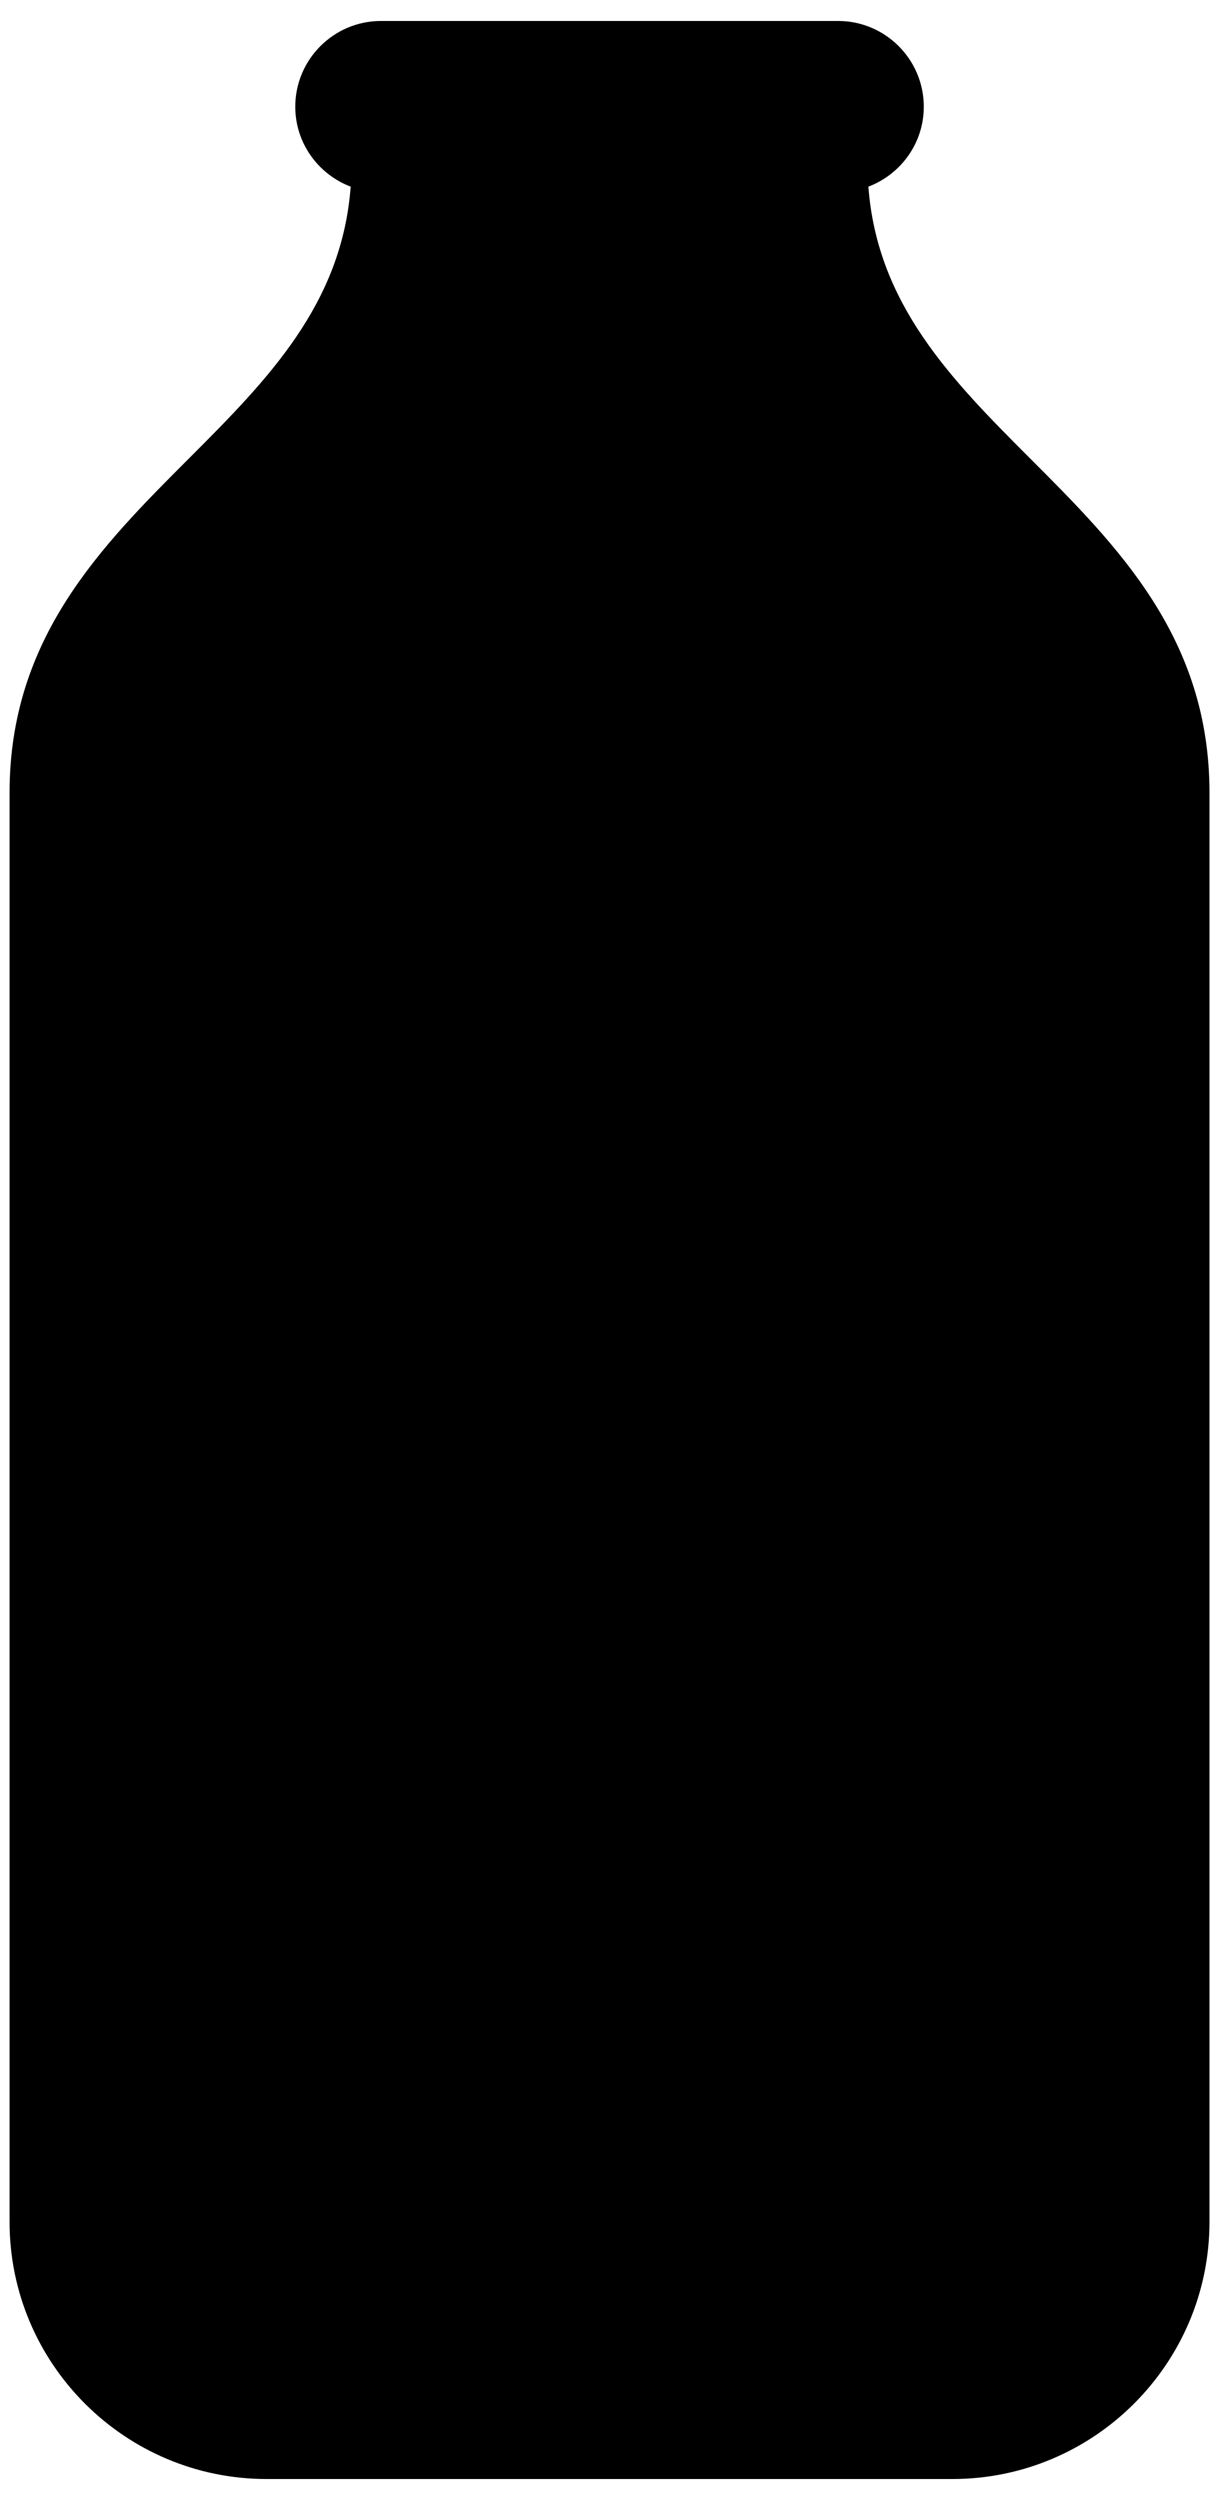 <?xml version="1.0" encoding="UTF-8" standalone="no"?>
<svg width="40px" height="82px" viewBox="0 0 40 82" version="1.1" xmlns="http://www.w3.org/2000/svg" xmlns:xlink="http://www.w3.org/1999/xlink" xmlns:sketch="http://www.bohemiancoding.com/sketch/ns">
    <!-- Generator: Sketch 3.2.1 (9971) - http://www.bohemiancoding.com/sketch -->
    <title>milk_100</title>
    <desc>Created with Sketch.</desc>
    <defs></defs>
    <g id="Page-1" stroke="none" stroke-width="1" fill="none" fill-rule="evenodd" sketch:type="MSPage">
        <g id="milk_100" sketch:type="MSLayerGroup" fill="#000000">
            <g id="Page-1" sketch:type="MSShapeGroup">
                <g id="noun_47927_cc">
                    <path d="M8.75,81.312 L31.25,81.312 C35.903,81.312 39.688,77.527 39.688,72.874 L39.688,72.874 L39.688,72.872 L39.688,25.998 L39.688,25.996 C39.686,20.924 36.689,17.925 33.789,15.024 C31.203,12.439 28.783,9.972 28.495,6.122 C29.556,5.719 30.313,4.699 30.313,3.5 C30.313,1.949 29.051,0.688 27.501,0.688 L12.501,0.688 C10.95,0.688 9.689,1.95 9.689,3.5 C9.689,4.699 10.447,5.719 11.507,6.122 C11.219,9.973 8.799,12.439 6.213,15.024 C3.313,17.924 0.316,20.924 0.314,25.996 L0.314,25.998 L0.314,72.873 C0.314,72.873 0.314,72.873 0.314,72.875 L0.314,72.875 C0.312,77.528 4.097,81.312 8.75,81.312 L8.75,81.312 L8.75,81.312 Z" id="Shape"></path>
                </g>
            </g>
        </g>
    </g>
</svg>
